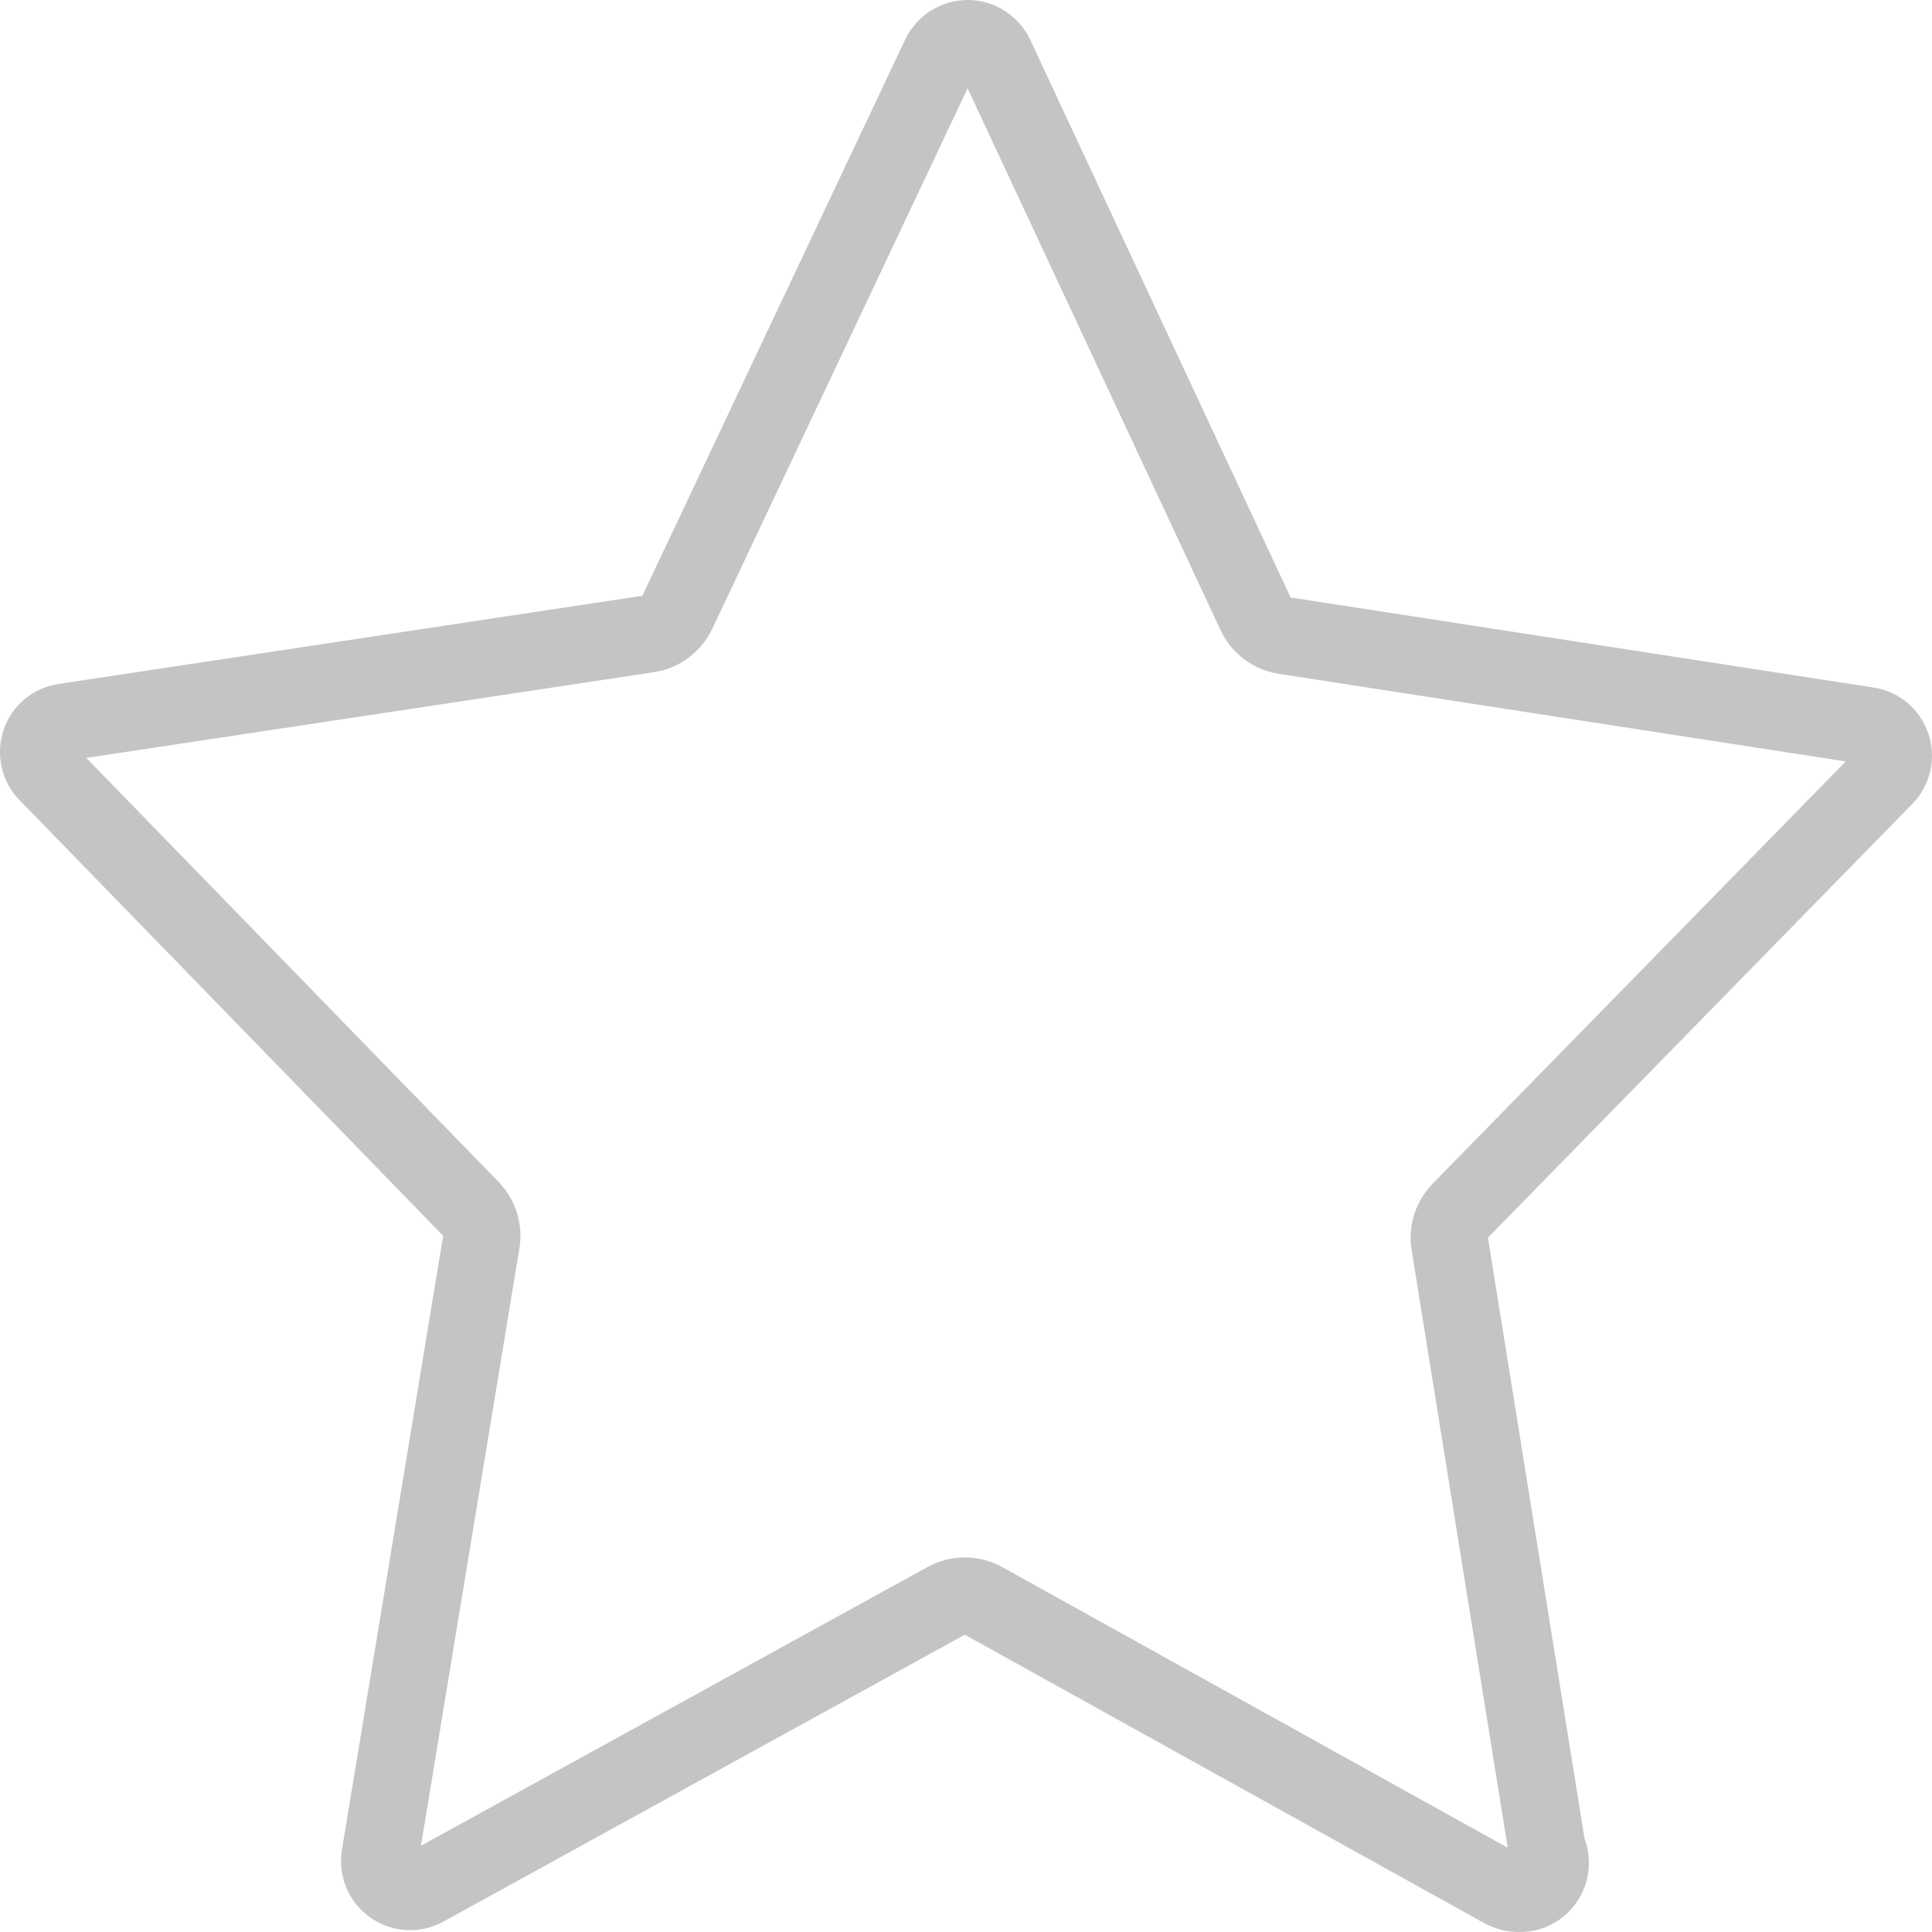 <svg xmlns="http://www.w3.org/2000/svg" width="75" height="75" viewBox="0 0 75 75">
  <g id="收藏" transform="translate(-0.369 -0.347)" fill="none" stroke-linecap="round" stroke-linejoin="round">
    <path d="M75.231,28.837a2.66,2.66,0,0,0-2.128-1.8l-22.632-3.5L40.363,1.894A2.691,2.691,0,0,0,37.935.347h0a2.693,2.693,0,0,0-2.428,1.538l-10.2,21.591L2.646,26.9a2.673,2.673,0,0,0-1.519,4.509L17.572,48.319,13.643,72.159a2.68,2.68,0,0,0,3.938,2.784L37.823,63.806,58.017,75.019a2.8,2.8,0,0,0,1.3.328h.056a2.69,2.69,0,0,0,2.5-3.628L58.13,48.394,74.612,31.547a2.673,2.673,0,0,0,.619-2.709Z" stroke="none"/>
    <path d="M 37.931 3.776 L 28.019 24.757 C 27.592 25.66 26.743 26.292 25.754 26.441 L 3.719 29.769 L 19.723 46.228 C 20.386 46.91 20.687 47.867 20.532 48.807 L 16.71 71.999 L 36.376 61.178 C 37.28 60.68 38.377 60.683 39.279 61.183 L 58.899 72.077 L 55.168 48.87 C 55.017 47.931 55.32 46.976 55.985 46.296 L 72.02 29.906 L 50.012 26.505 C 49.023 26.353 48.176 25.717 47.752 24.81 L 37.931 3.776 M 37.935 0.347 C 38.976 0.347 39.923 0.956 40.363 1.894 L 50.47 23.541 L 73.103 27.037 C 74.096 27.188 74.912 27.881 75.231 28.837 C 75.549 29.784 75.306 30.834 74.612 31.547 L 58.13 48.394 L 61.88 71.719 C 61.992 72.019 62.049 72.338 62.049 72.666 C 62.049 74.147 60.858 75.347 59.377 75.347 L 59.32 75.347 C 58.871 75.347 58.43 75.234 58.017 75.019 L 37.823 63.806 L 17.581 74.944 C 16.681 75.441 15.575 75.375 14.74 74.784 C 13.906 74.194 13.475 73.172 13.643 72.159 L 17.572 48.319 L 1.127 31.406 C 0.424 30.694 0.19 29.634 0.508 28.688 C 0.827 27.731 1.652 27.047 2.646 26.897 L 25.306 23.475 L 35.507 1.884 C 35.957 0.947 36.895 0.347 37.935 0.347 Z" stroke="none" fill="#c4c4c4"/>
  </g>
</svg>
